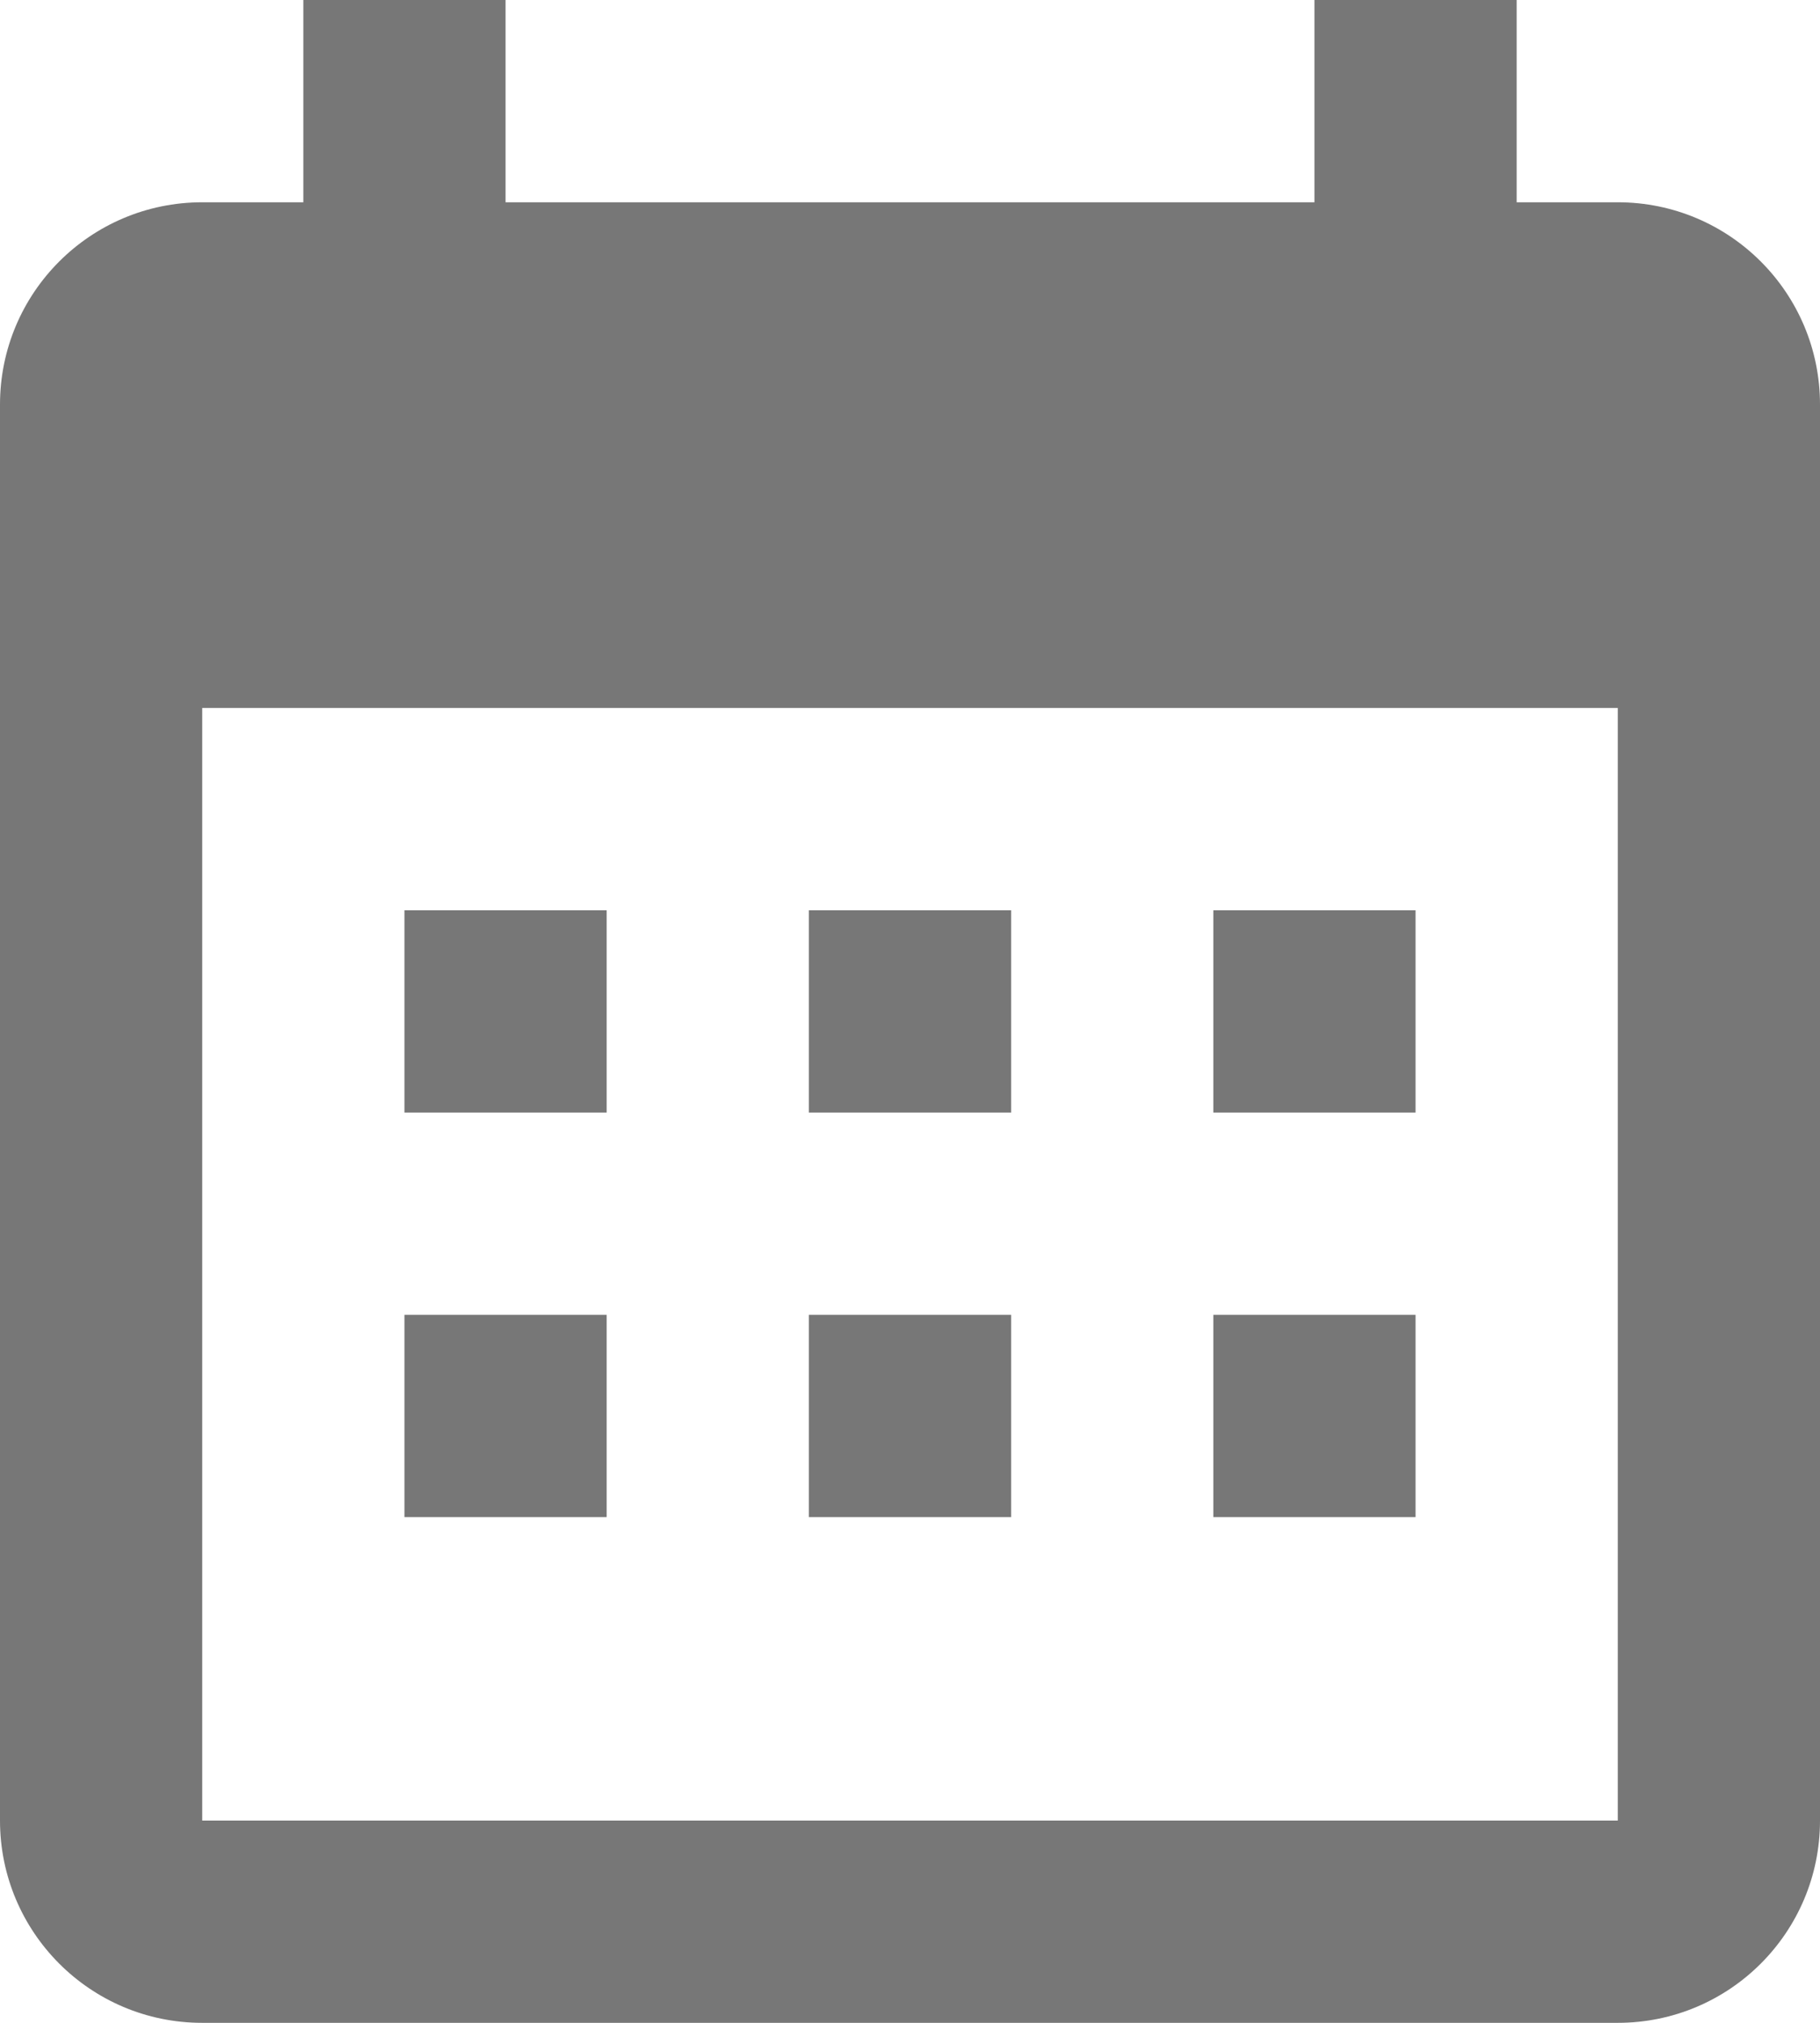 <?xml version="1.0" encoding="UTF-8"?>
<svg width="18px" height="20px" viewBox="0 0 18 20" version="1.1" xmlns="http://www.w3.org/2000/svg" xmlns:xlink="http://www.w3.org/1999/xlink">
    <!-- Generator: Sketch 60 (88103) - https://sketch.com -->
    <title>Crowdsource/calendar_month</title>
    <desc>Created with Sketch.</desc>
    <g id="TeamView_Navigation_Zeplin" stroke="none" stroke-width="1" fill="none" fill-rule="evenodd">
        <g id="Crowdsource/calendar_month" transform="translate(-3, -2)" fill="#777777">
            <path class="fillPath" d="M9,11 L9,13 L7,13 L7,11 L9,11 L9,11 Z M13,11 L13,13 L11,13 L11,11 L13,11 L13,11 Z M17,11 L17,13 L15,13 L15,11 L17,11 L17,11 Z M19,4 C20.105,4 21,4.895 21,6 L21,20 C21,21.105 20.105,22 19,22 L5,22 C3.89,22 3,21.1 3,20 L3,6 C3,4.895 3.895,4 5,4 L6,4 L6,2 L8,2 L8,4 L16,4 L16,2 L18,2 L18,4 L19,4 L19,4 Z M19,20 L19,9 L5,9 L5,20 L19,20 L19,20 Z M9,15 L9,17 L7,17 L7,15 L9,15 L9,15 Z M13,15 L13,17 L11,17 L11,15 L13,15 L13,15 Z M17,15 L17,17 L15,17 L15,15 L17,15 Z" id="Shape"></path>
        </g>
    </g>
</svg>
